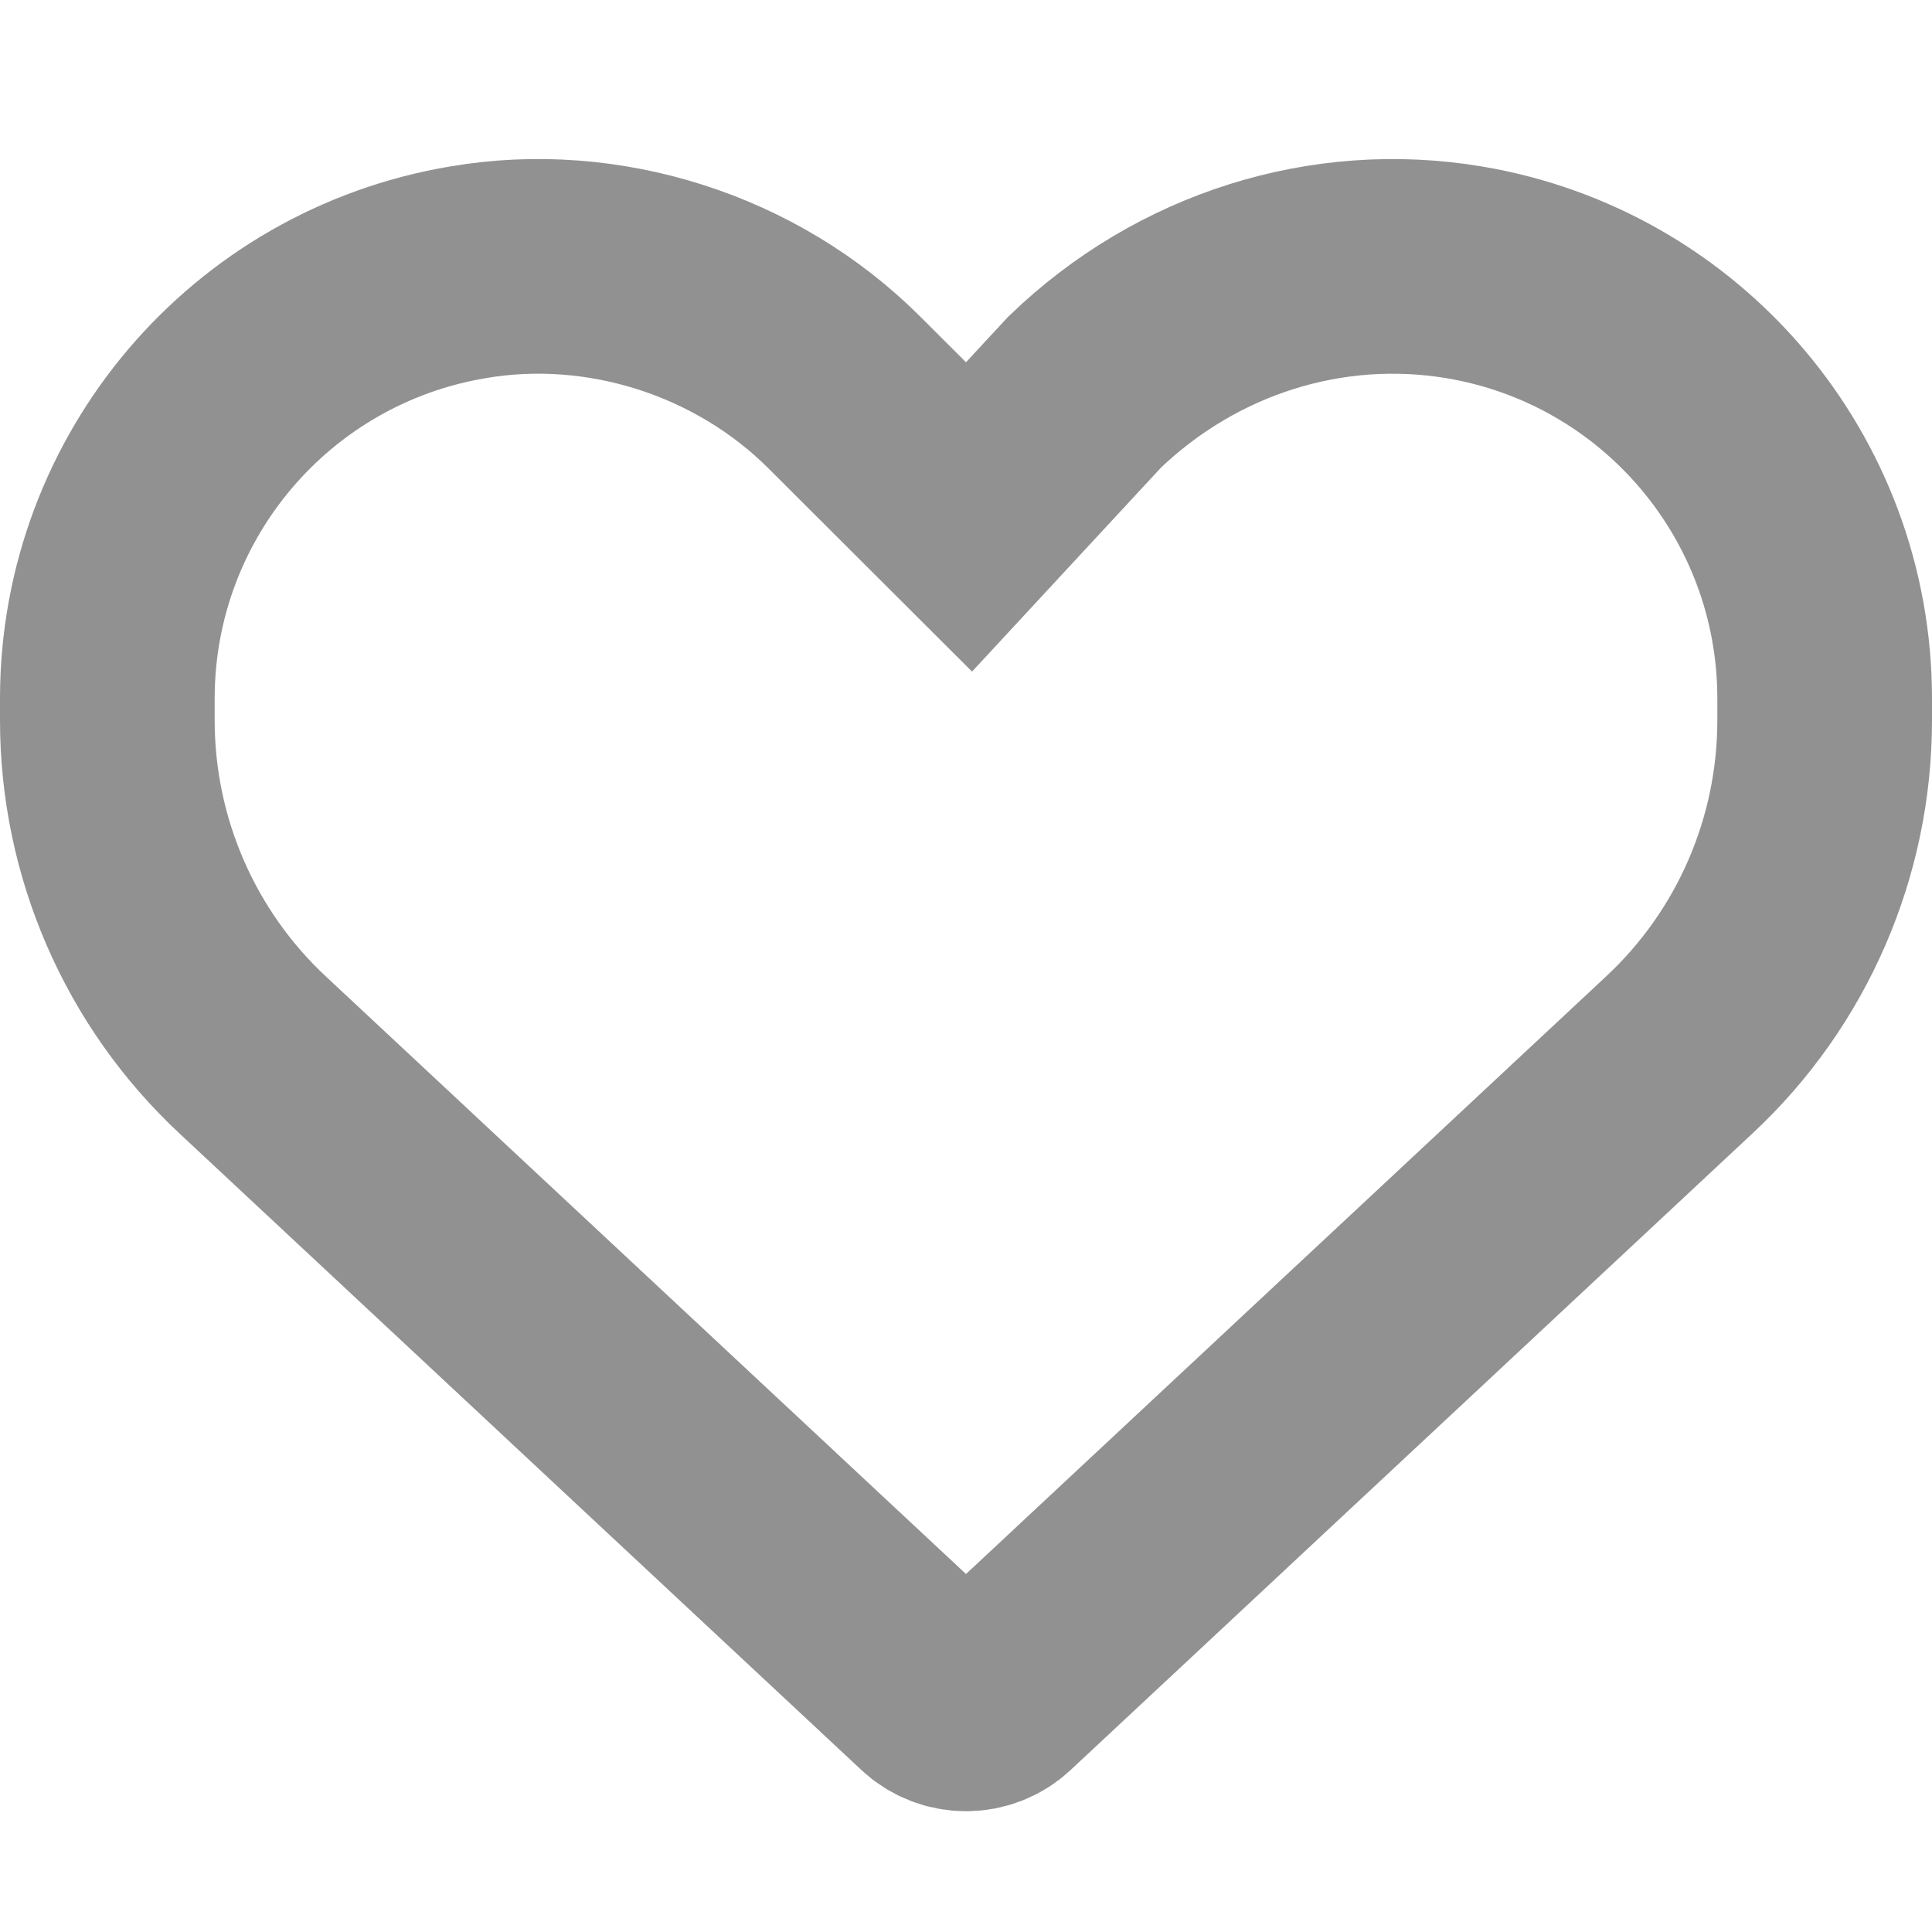 <svg width="27" height="27" viewBox="0 0 27 27" fill="none" xmlns="http://www.w3.org/2000/svg">
<path d="M6.543 3.805C3.639 4.289 1.507 6.8 1.5 9.747V10.067C1.5 11.84 2.236 13.536 3.532 14.744L3.533 14.745L13.063 23.641C13.18 23.75 13.336 23.812 13.5 23.812C13.664 23.812 13.82 23.75 13.937 23.641L23.466 14.745L23.468 14.743C24.765 13.536 25.5 11.841 25.5 10.067V9.761C25.5 6.808 23.367 4.29 20.457 3.805C18.545 3.487 16.588 4.102 15.158 5.48L14.6 6.082L13.542 7.224L12.44 6.124L11.807 5.492L11.806 5.491C10.431 4.114 8.426 3.485 6.548 3.804L6.543 3.805Z" stroke="#7E7E7E" stroke-opacity="0.85" stroke-width="3"/>
</svg>
